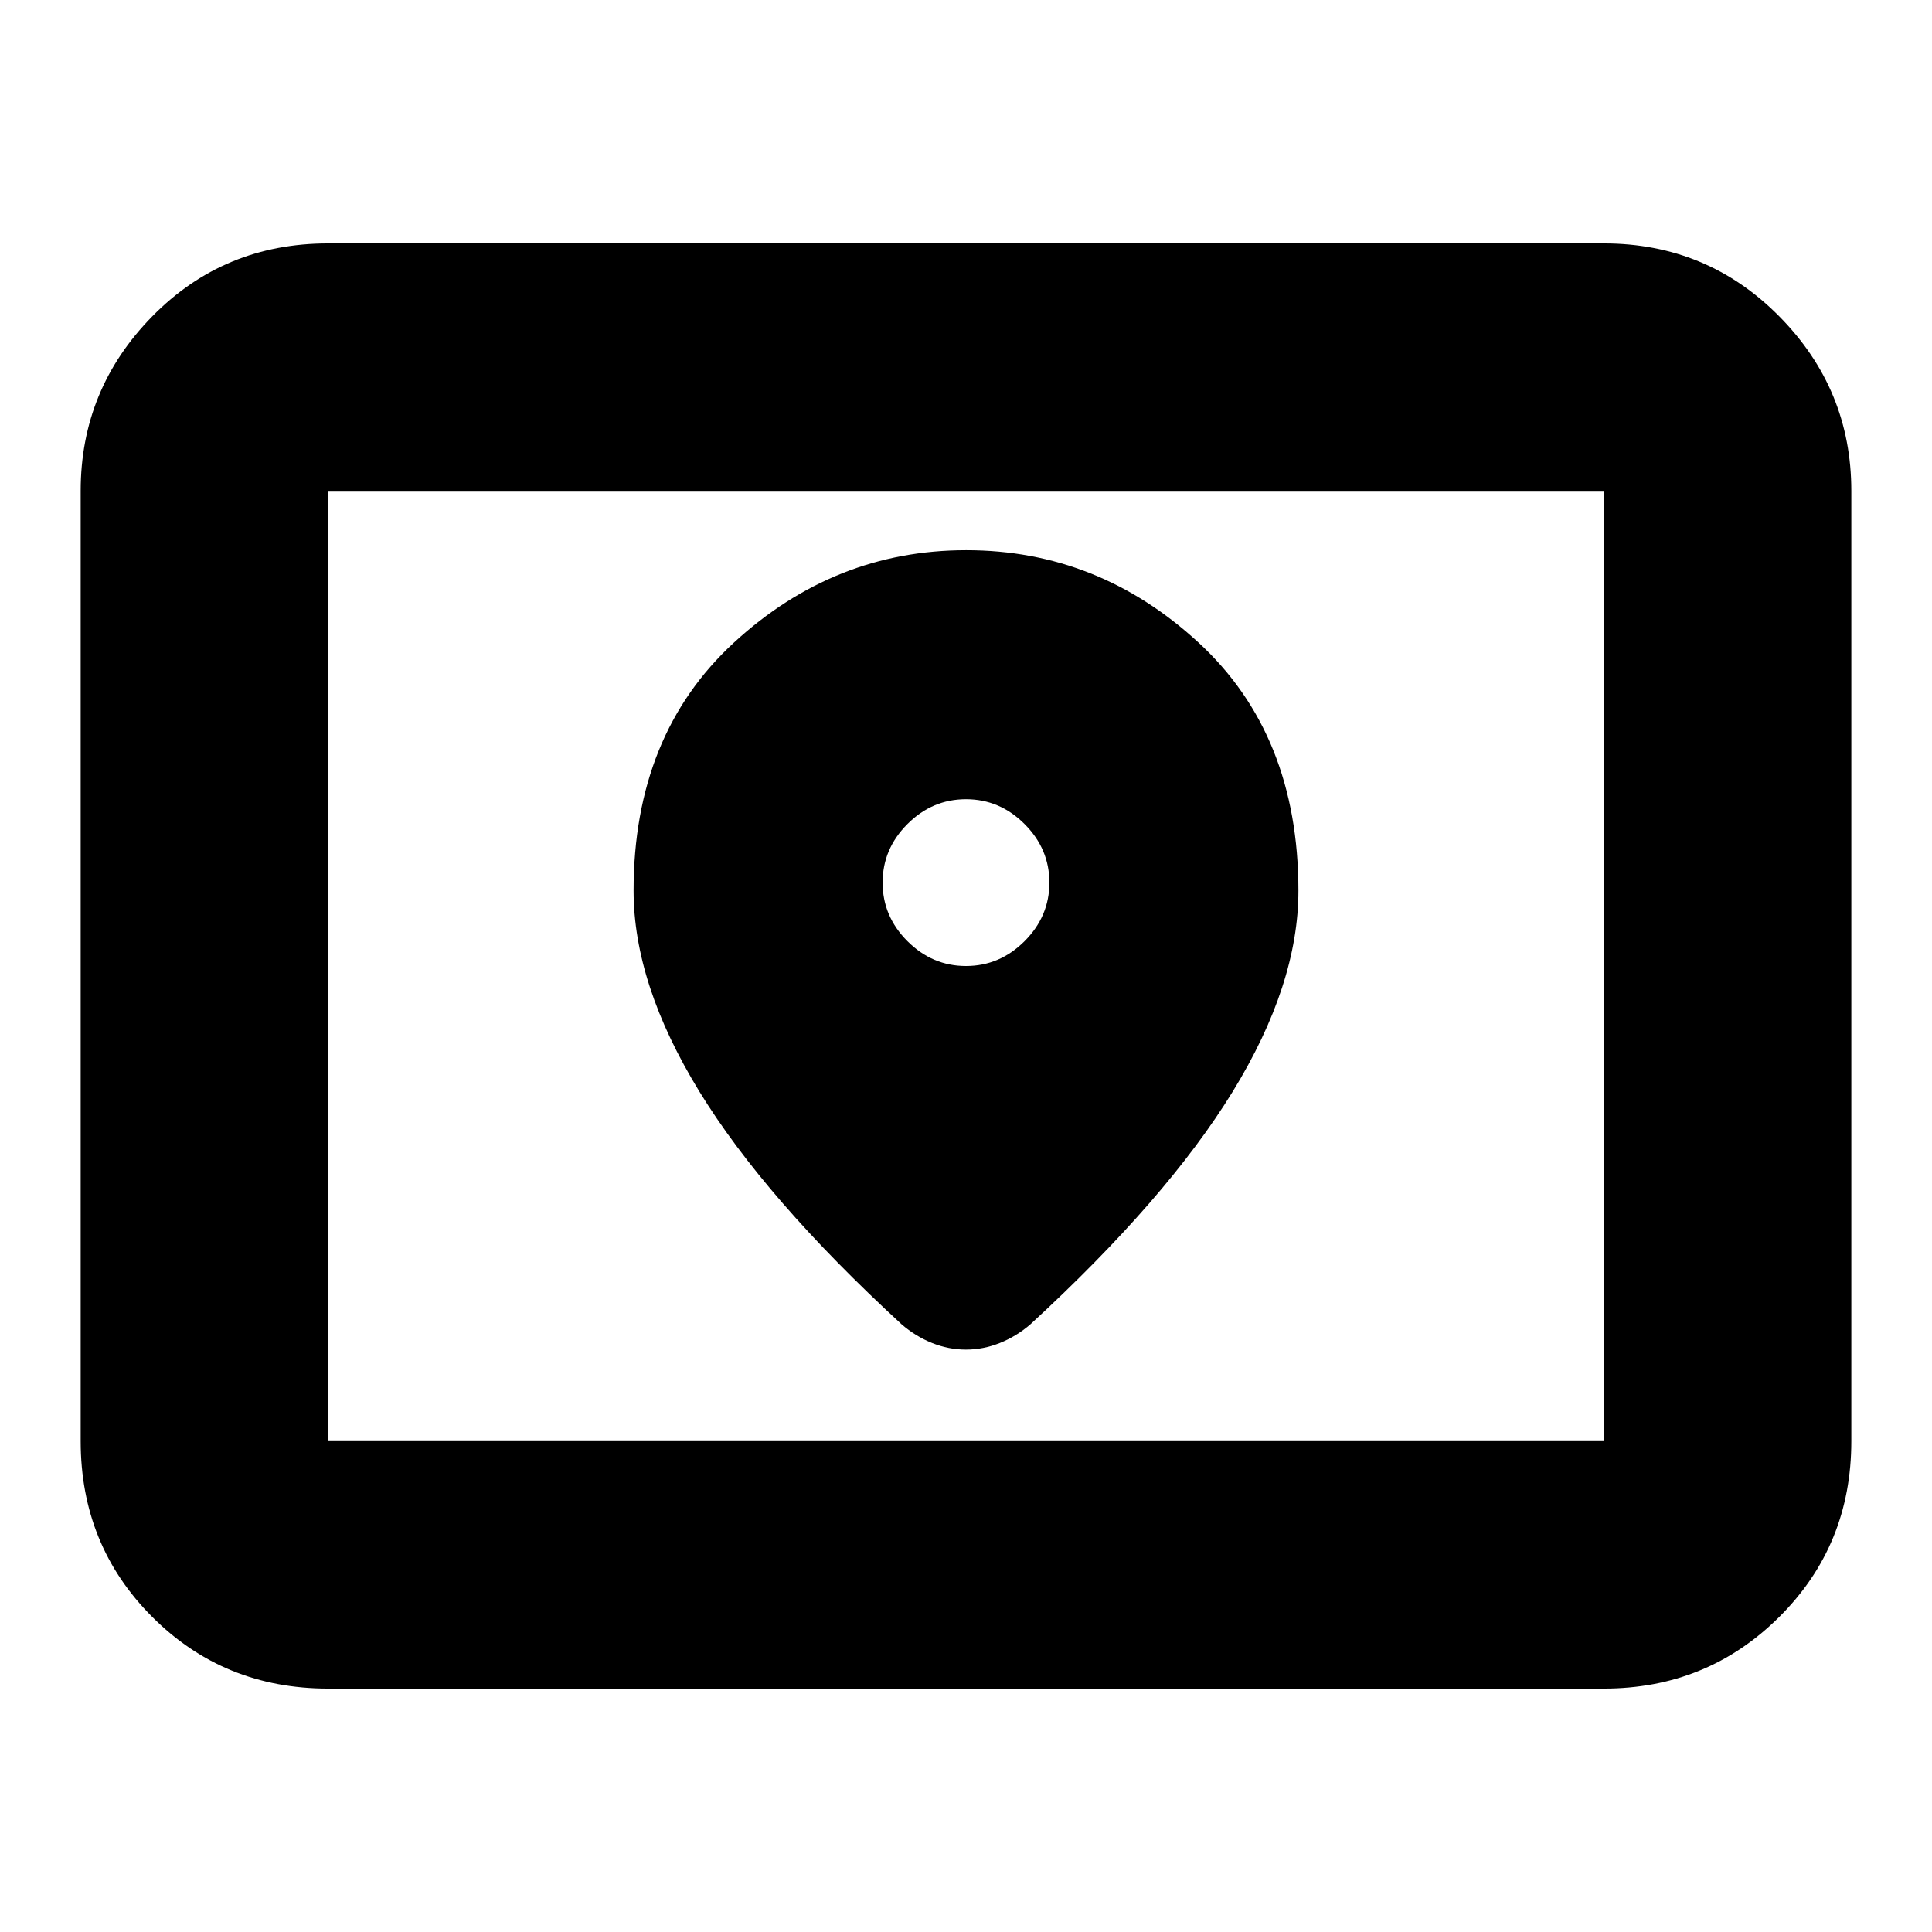 <svg xmlns="http://www.w3.org/2000/svg" height="24" viewBox="0 -960 960 960" width="24"><path d="M163.044-243.913h633.912v-472.174H163.044v472.174Zm0 122.957q-51.783 0-87.37-35.587-35.588-35.587-35.588-87.37v-472.174q0-50.507 35.588-86.732 35.587-36.225 87.37-36.225h633.912q51.299 0 87.128 36.225t35.829 86.732v472.174q0 51.783-35.829 87.37t-87.128 35.587H163.044Zm0-122.957v-472.174 472.174ZM480-480q-16.76 0-29.097-12.337-12.338-12.338-12.338-29.098 0-16.76 12.338-29.097Q463.24-562.87 480-562.87t29.097 12.338q12.338 12.337 12.338 29.097t-12.338 29.098Q496.76-480 480-480Zm.108-206.609q-65.543 0-115.412 45.908-49.87 45.907-49.87 123.278 0 46.423 32.652 99.727Q380.13-364.391 448-301.957q6.949 6 15.157 9.283 8.209 3.283 16.809 3.283 8.599 0 16.831-3.283 8.233-3.283 15.203-9.283 67.87-62.434 100.522-115.635 32.652-53.2 32.652-99.795 0-77.659-49.762-123.44-49.762-45.782-115.304-45.782Z"/></svg>